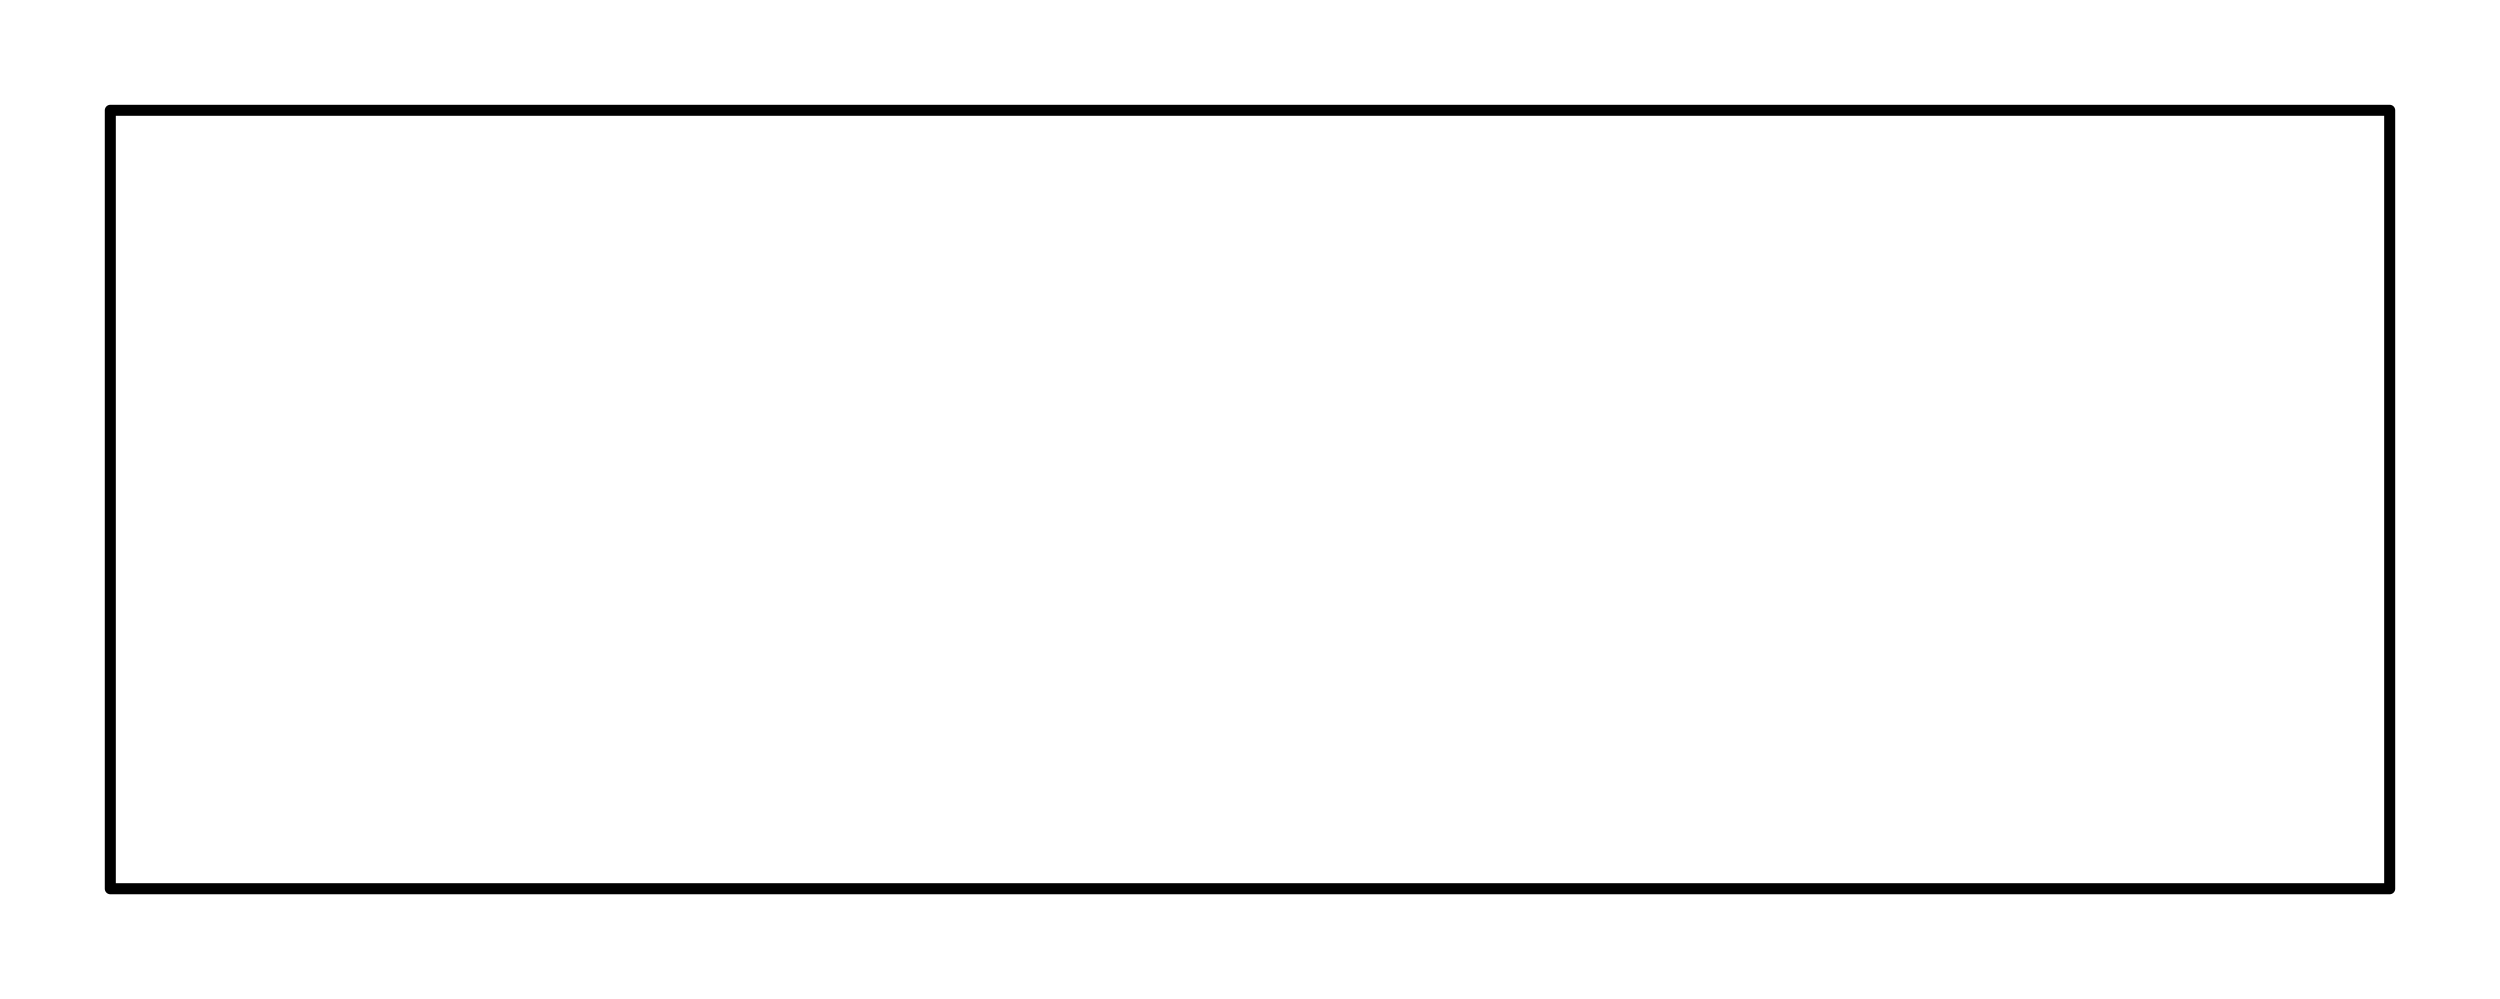 <svg version="1.1" xmlns="http://www.w3.org/2000/svg" viewBox="0 0 226.641 90.566" width="453.281" height="181.133">
  <!-- svg-source:excalidraw -->
  <!-- payload-type:application/vnd.excalidraw+json --><!-- payload-version:2 --><!-- payload-start -->eyJ2ZXJzaW9uIjoiMSIsImVuY29kaW5nIjoiYnN0cmluZyIsImNvbXByZXNzZWQiOnRydWUsImVuY29kZWQiOiJ4nGVS22rcMFx1MDAxMH3PV1x1MDAxOOW1OLItXzaPaUvpy1LYlFJKKYqttYVcdTAwMTVJSPJeuuy/dySHlevoQTBzZuacuVxc7pJcdTAwMDS5s2boMUHs1FLBO0OP6IP3XHUwMDFmmLFcXEmA8mBbNZk2RFx1MDAwZc5p+/jwQLVOe+5elFx1MDAxYdNWvc5pTLBXJp2FwF9gJ8kl/Fx1MDAwYlwiw1pHZS9YSFxiUOQq63rt3SpcdTAwMTl487ohuNhgfFx1MDAwYuD2XHUwMDEz0DnWXHUwMDAxuqfCsoh4XHUwMDE3OuvitK3sl8Pz9vvP8flwPNk/31wi655cdTAwMGKxc2cxN0XbYTJcdTAwMGJN1lx1MDAxOTWyXHUwMDFmvHNcdTAwMDPg2cp/y7NcboZcdTAwMTazjJr6QTLr+49ClaYtd2dfZyF/XHUwMDFlwjLuXHUwMDA0Vt1cdTAwMTQpxlVOXHUwMDFhUpMsz1wis8/PN1VaYFI1dblS9FFcdGW8ontcdTAwMWNe1PRC27FcdTAwMDdhsrvFOEOl1dTApmLc8a3XXHUwMDFjV2lFQEKkXHUwMDE4XHUwMDE471x1MDAwN+fV4bSsVqBlYVx1MDAwM1x1MDAxOck2JIctxX48q/7ahWP4vZ7gQI1+m1x1MDAxNLLeWCj2Yj8vLikmT7qj88azqi6zgtRNWWfNXHJcdTAwMTdcXI5cdTAwMDDKSYjoU+1cdTAwMTiPJHiv8IeiXGKueOegJMDzqYJq3u34X/ZfXHUwMDE5dODs+PR+kvf78Fx1MDAxMFx1MDAwNF1DPbgq5jVfrnfXf9Nl4X0ifQ==<!-- payload-end -->
  <defs>
    <style>
      @font-face {
        font-family: "Virgil";
        src: url("https://unpkg.com/@excalidraw/excalidraw@0.13.0/dist/excalidraw-assets/Virgil.woff2");
      }
      @font-face {
        font-family: "Cascadia";
        src: url("https://unpkg.com/@excalidraw/excalidraw@0.13.0/dist/excalidraw-assets/Cascadia.woff2");
      }
    </style>
  </defs>
  <rect x="0" y="0" width="226.641" height="90.566" fill="#ffffff"/><g stroke-linecap="round" transform="translate(10 10) rotate(0 103.32 35.283)"><path d="M0 0 C70.03 0, 140.05 0, 206.64 0 M0 0 C59.27 0, 118.54 0, 206.64 0 M206.64 0 C206.64 19.54, 206.64 39.09, 206.64 70.57 M206.64 0 C206.64 14.22, 206.64 28.44, 206.64 70.57 M206.64 70.57 C132.62 70.57, 58.6 70.57, 0 70.57 M206.64 70.57 C133.78 70.57, 60.91 70.57, 0 70.57 M0 70.57 C0 54.8, 0 39.03, 0 0 M0 70.57 C0 43.83, 0 17.09, 0 0" stroke="#000000" stroke-width="1" fill="none"/></g></svg>